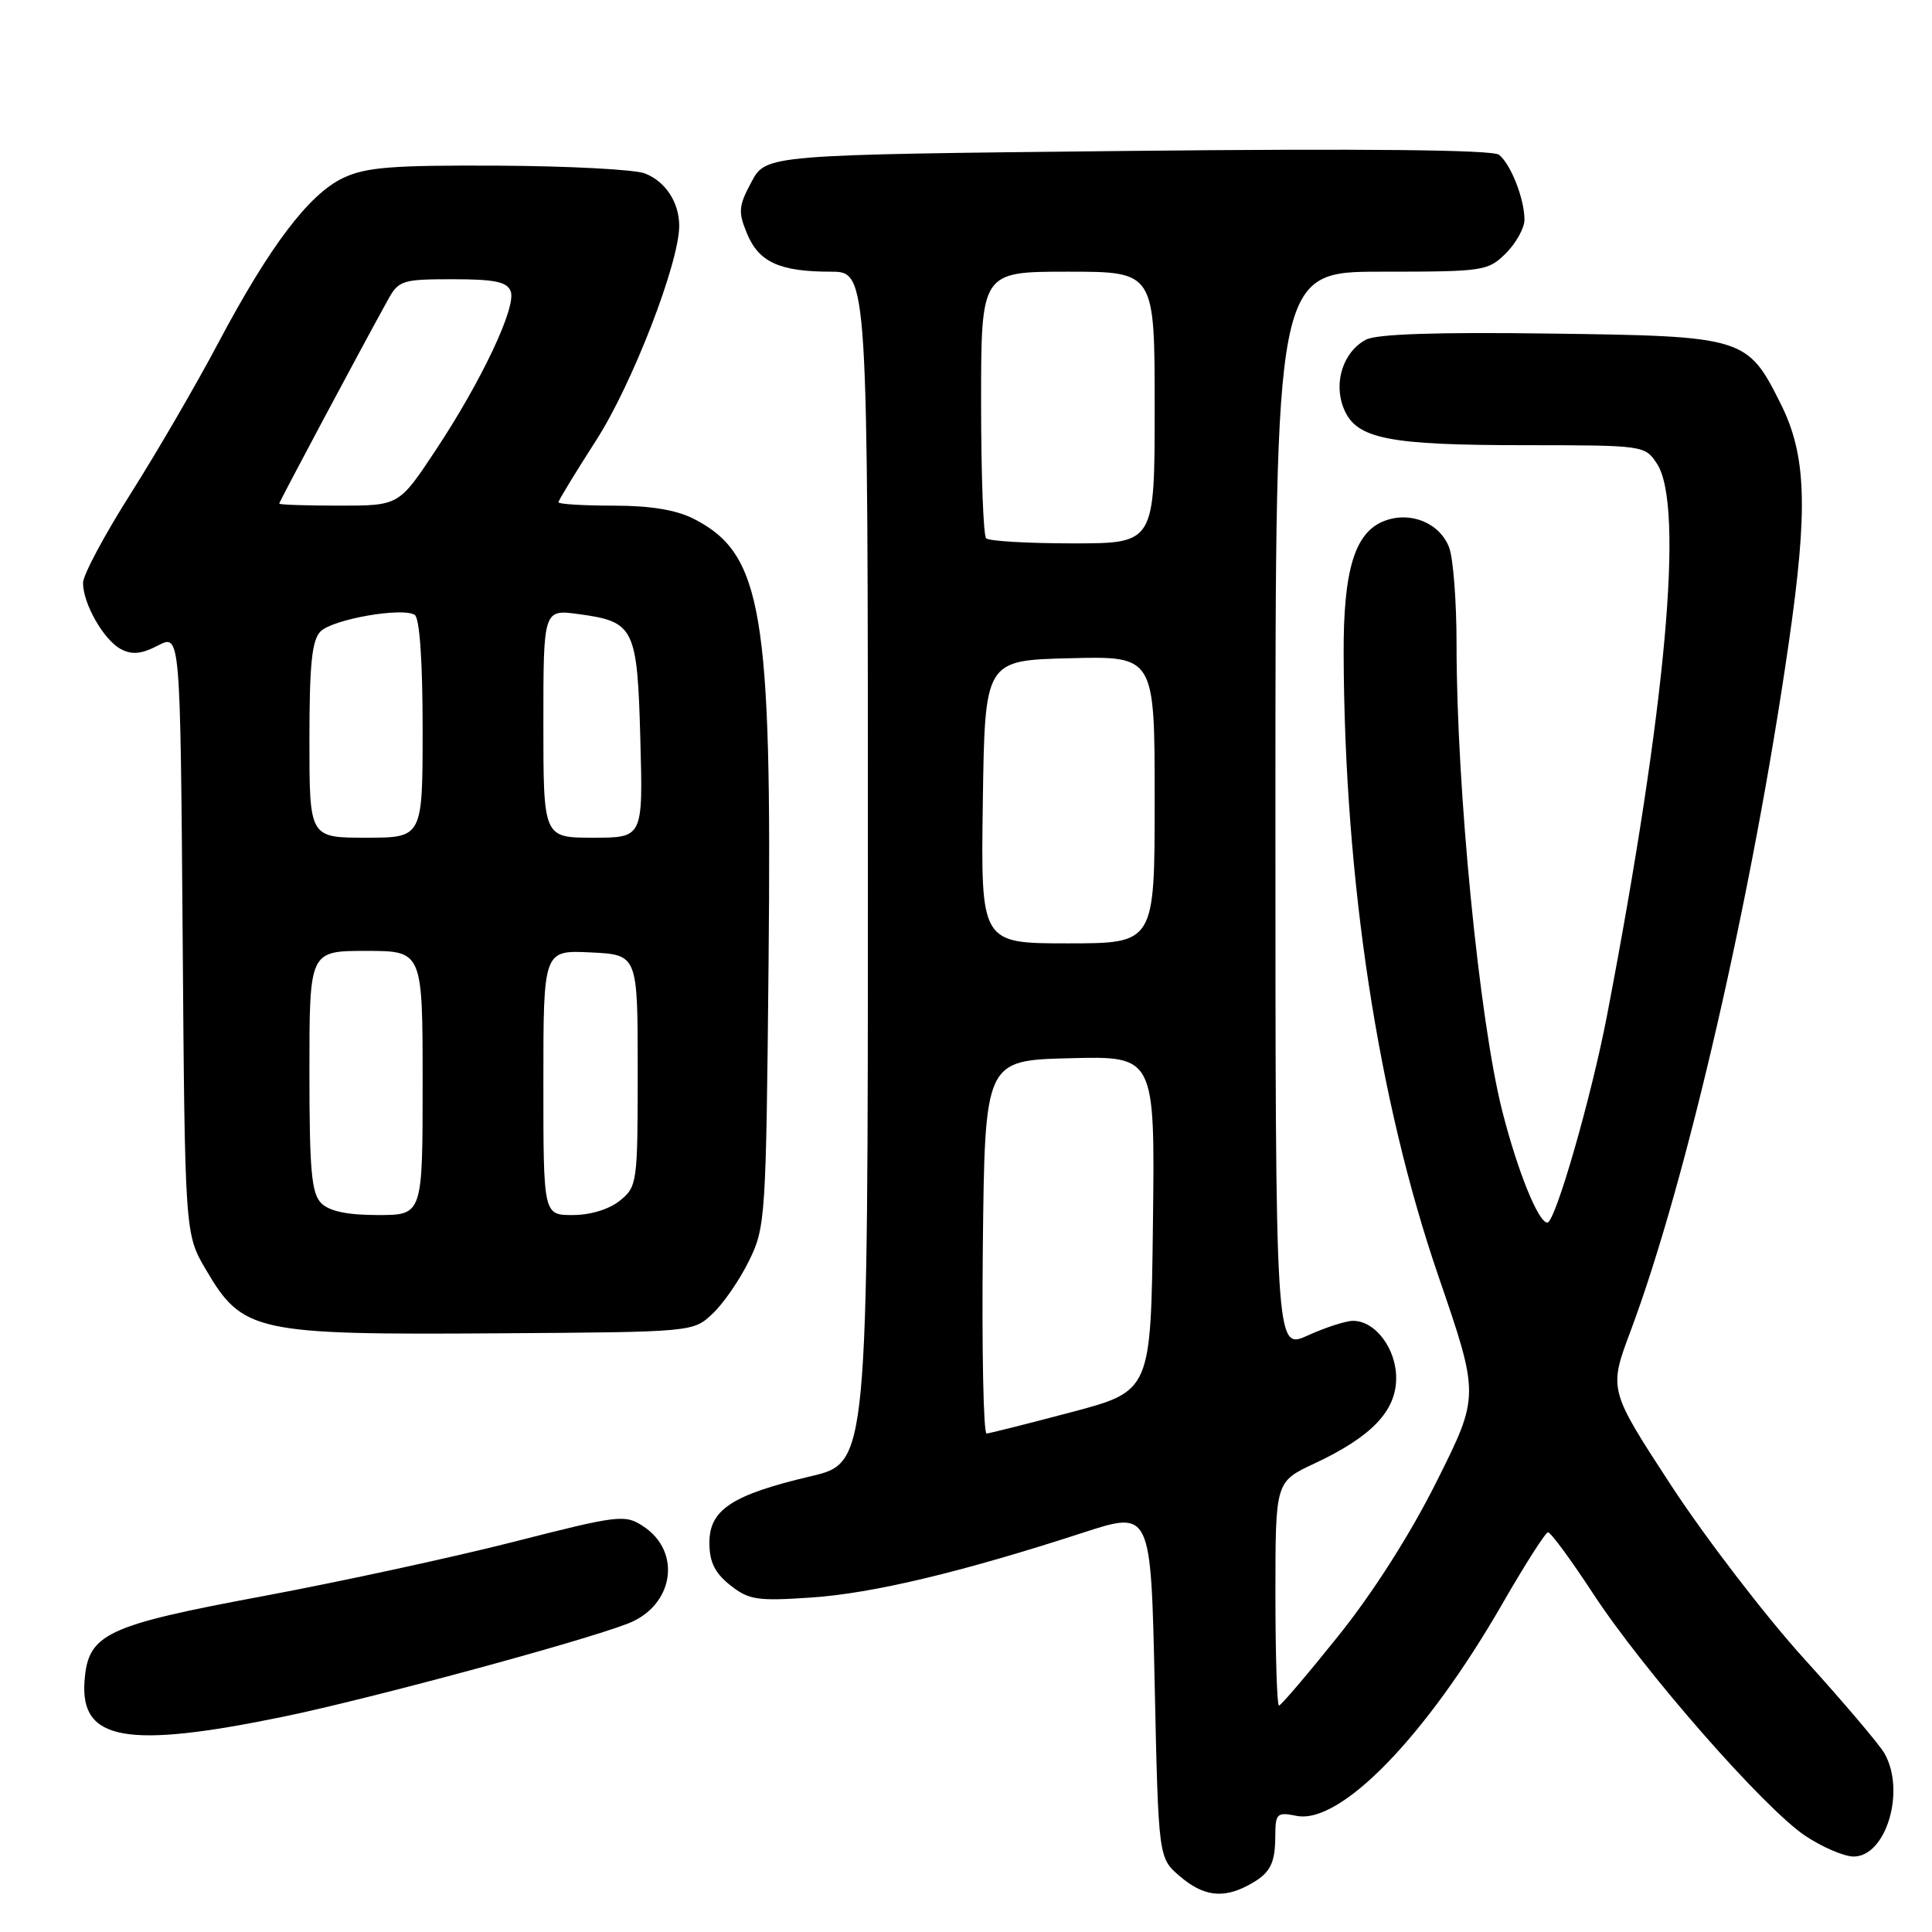 <?xml version="1.0" encoding="UTF-8" standalone="no"?>
<!DOCTYPE svg PUBLIC "-//W3C//DTD SVG 1.1//EN" "http://www.w3.org/Graphics/SVG/1.1/DTD/svg11.dtd" >
<svg xmlns="http://www.w3.org/2000/svg" xmlns:xlink="http://www.w3.org/1999/xlink" version="1.1" viewBox="0 0 256 256">
 <g >
 <path fill="currentColor"
d=" M 165.32 249.85 C 168.28 248.29 168.97 247.06 168.98 243.28 C 169.00 240.28 169.20 240.09 171.80 240.61 C 177.62 241.77 188.96 230.09 199.07 212.51 C 202.06 207.32 204.78 203.05 205.12 203.04 C 205.47 203.02 208.17 206.69 211.12 211.20 C 217.84 221.45 233.69 239.54 239.17 243.23 C 241.44 244.75 244.35 246.00 245.62 246.00 C 249.92 246.00 252.53 237.32 249.71 232.35 C 249.05 231.17 244.27 225.55 239.11 219.85 C 233.94 214.16 225.99 203.79 221.43 196.82 C 213.15 184.13 213.15 184.13 216.08 176.32 C 223.47 156.56 232.23 118.46 237.02 85.19 C 239.60 67.32 239.36 60.32 235.95 53.50 C 231.53 44.66 231.13 44.54 205.46 44.20 C 190.36 43.99 182.39 44.26 180.99 45.01 C 177.96 46.63 176.65 50.74 178.07 54.17 C 179.72 58.16 183.86 58.99 202.23 58.99 C 217.80 59.00 217.97 59.02 219.56 61.45 C 223.19 66.99 220.77 93.70 212.95 134.50 C 210.86 145.40 206.08 162.00 205.03 162.00 C 203.84 162.00 201.09 155.19 199.07 147.27 C 196.01 135.25 192.99 104.42 193.00 85.32 C 193.00 79.71 192.56 73.97 192.02 72.55 C 190.78 69.30 186.91 67.70 183.45 69.02 C 179.52 70.51 177.99 75.50 178.04 86.72 C 178.15 116.67 182.60 145.81 190.61 169.13 C 196.04 184.95 196.04 184.95 190.40 196.23 C 186.90 203.24 181.97 210.99 177.35 216.75 C 173.27 221.84 169.73 226.00 169.47 226.00 C 169.21 226.00 169.00 219.33 169.00 211.17 C 169.00 196.34 169.00 196.34 174.15 193.93 C 181.74 190.38 185.00 186.97 185.00 182.60 C 185.00 178.67 182.20 174.98 179.25 175.02 C 178.29 175.03 175.59 175.91 173.25 176.97 C 169.00 178.90 169.00 178.90 169.00 107.45 C 169.00 36.00 169.00 36.00 183.05 36.00 C 196.62 36.00 197.17 35.92 199.55 33.55 C 200.90 32.20 202.00 30.20 202.00 29.11 C 202.00 26.35 200.17 21.70 198.61 20.50 C 197.76 19.85 180.58 19.67 149.40 20.00 C 101.50 20.50 101.50 20.50 99.57 24.11 C 97.86 27.30 97.79 28.08 98.98 30.94 C 100.55 34.74 103.31 36.00 110.07 36.00 C 115.00 36.00 115.00 36.00 115.00 114.91 C 115.00 193.83 115.00 193.83 107.44 195.61 C 97.00 198.07 94.00 200.04 94.00 204.41 C 94.00 206.97 94.71 208.42 96.75 210.04 C 99.22 212.00 100.32 212.17 107.50 211.68 C 115.66 211.13 127.42 208.32 143.50 203.09 C 152.50 200.16 152.50 200.16 153.00 223.17 C 153.50 246.18 153.50 246.18 156.31 248.59 C 159.39 251.24 161.99 251.60 165.32 249.85 Z  M 37.56 227.47 C 48.93 225.12 76.97 217.55 83.20 215.13 C 89.28 212.78 90.40 205.62 85.22 202.23 C 82.81 200.65 82.00 200.74 68.10 204.29 C 60.07 206.34 45.20 209.56 35.05 211.46 C 13.92 215.40 11.67 216.47 11.20 222.76 C 10.61 230.65 16.77 231.75 37.56 227.47 Z  M 94.41 174.08 C 95.83 172.76 98.00 169.61 99.24 167.08 C 101.43 162.64 101.51 161.47 101.84 127.41 C 102.30 81.05 101.00 73.38 91.93 68.75 C 89.60 67.56 86.18 67.00 81.25 67.00 C 77.26 67.00 74.00 66.80 74.00 66.55 C 74.00 66.31 76.26 62.60 79.02 58.30 C 83.78 50.90 90.00 34.82 90.00 29.92 C 90.00 26.81 88.16 24.01 85.42 22.97 C 84.07 22.46 75.35 22.00 66.03 21.95 C 51.95 21.88 48.49 22.15 45.47 23.58 C 40.92 25.74 35.72 32.62 28.89 45.50 C 25.98 51.00 20.76 59.97 17.30 65.43 C 13.83 70.90 11.00 76.21 11.00 77.23 C 11.00 79.99 13.74 84.79 16.00 86.00 C 17.48 86.79 18.73 86.68 20.94 85.53 C 23.89 84.00 23.89 84.00 24.20 123.75 C 24.50 163.50 24.50 163.50 27.28 168.23 C 32.16 176.54 33.77 176.89 66.17 176.67 C 91.83 176.50 91.84 176.50 94.41 174.08 Z  M 130.23 165.25 C 130.50 140.50 130.50 140.50 141.77 140.22 C 153.04 139.93 153.04 139.93 152.77 162.13 C 152.50 184.32 152.50 184.32 142.00 187.11 C 136.22 188.64 131.15 189.92 130.73 189.95 C 130.31 189.98 130.09 178.86 130.23 165.25 Z  M 130.23 106.25 C 130.50 87.50 130.50 87.50 141.75 87.22 C 153.00 86.93 153.00 86.93 153.00 105.97 C 153.00 125.00 153.00 125.00 141.48 125.00 C 129.96 125.00 129.96 125.00 130.23 106.25 Z  M 130.67 71.33 C 130.30 70.97 130.00 62.87 130.00 53.33 C 130.00 36.00 130.00 36.00 141.50 36.00 C 153.00 36.00 153.00 36.00 153.00 54.00 C 153.00 72.00 153.00 72.00 142.17 72.00 C 136.21 72.00 131.03 71.70 130.67 71.33 Z  M 42.57 159.43 C 41.27 158.13 41.00 155.08 41.00 141.93 C 41.00 126.00 41.00 126.00 48.50 126.00 C 56.00 126.00 56.00 126.00 56.00 143.50 C 56.00 161.00 56.00 161.00 50.07 161.00 C 46.02 161.00 43.65 160.50 42.57 159.43 Z  M 72.00 143.45 C 72.00 125.90 72.00 125.90 78.25 126.20 C 84.50 126.50 84.50 126.50 84.50 141.84 C 84.50 156.76 84.43 157.23 82.14 159.09 C 80.72 160.24 78.23 161.00 75.89 161.00 C 72.00 161.00 72.00 161.00 72.00 143.45 Z  M 41.00 98.07 C 41.00 88.01 41.33 84.82 42.47 83.67 C 44.09 82.05 53.28 80.44 54.95 81.47 C 55.60 81.87 56.00 87.59 56.00 96.56 C 56.00 111.00 56.00 111.00 48.50 111.00 C 41.00 111.00 41.00 111.00 41.00 98.07 Z  M 72.00 95.86 C 72.00 80.73 72.00 80.73 76.73 81.38 C 84.07 82.38 84.45 83.17 84.85 98.03 C 85.20 111.00 85.20 111.00 78.60 111.00 C 72.00 111.00 72.00 111.00 72.00 95.86 Z  M 37.00 66.73 C 37.00 66.48 47.67 46.48 51.39 39.75 C 52.82 37.15 53.30 37.00 59.98 37.00 C 65.53 37.00 67.19 37.34 67.67 38.59 C 68.46 40.64 63.80 50.51 57.68 59.73 C 52.86 67.00 52.86 67.00 44.93 67.00 C 40.57 67.00 37.00 66.88 37.00 66.73 Z "/>
</g>
</svg>